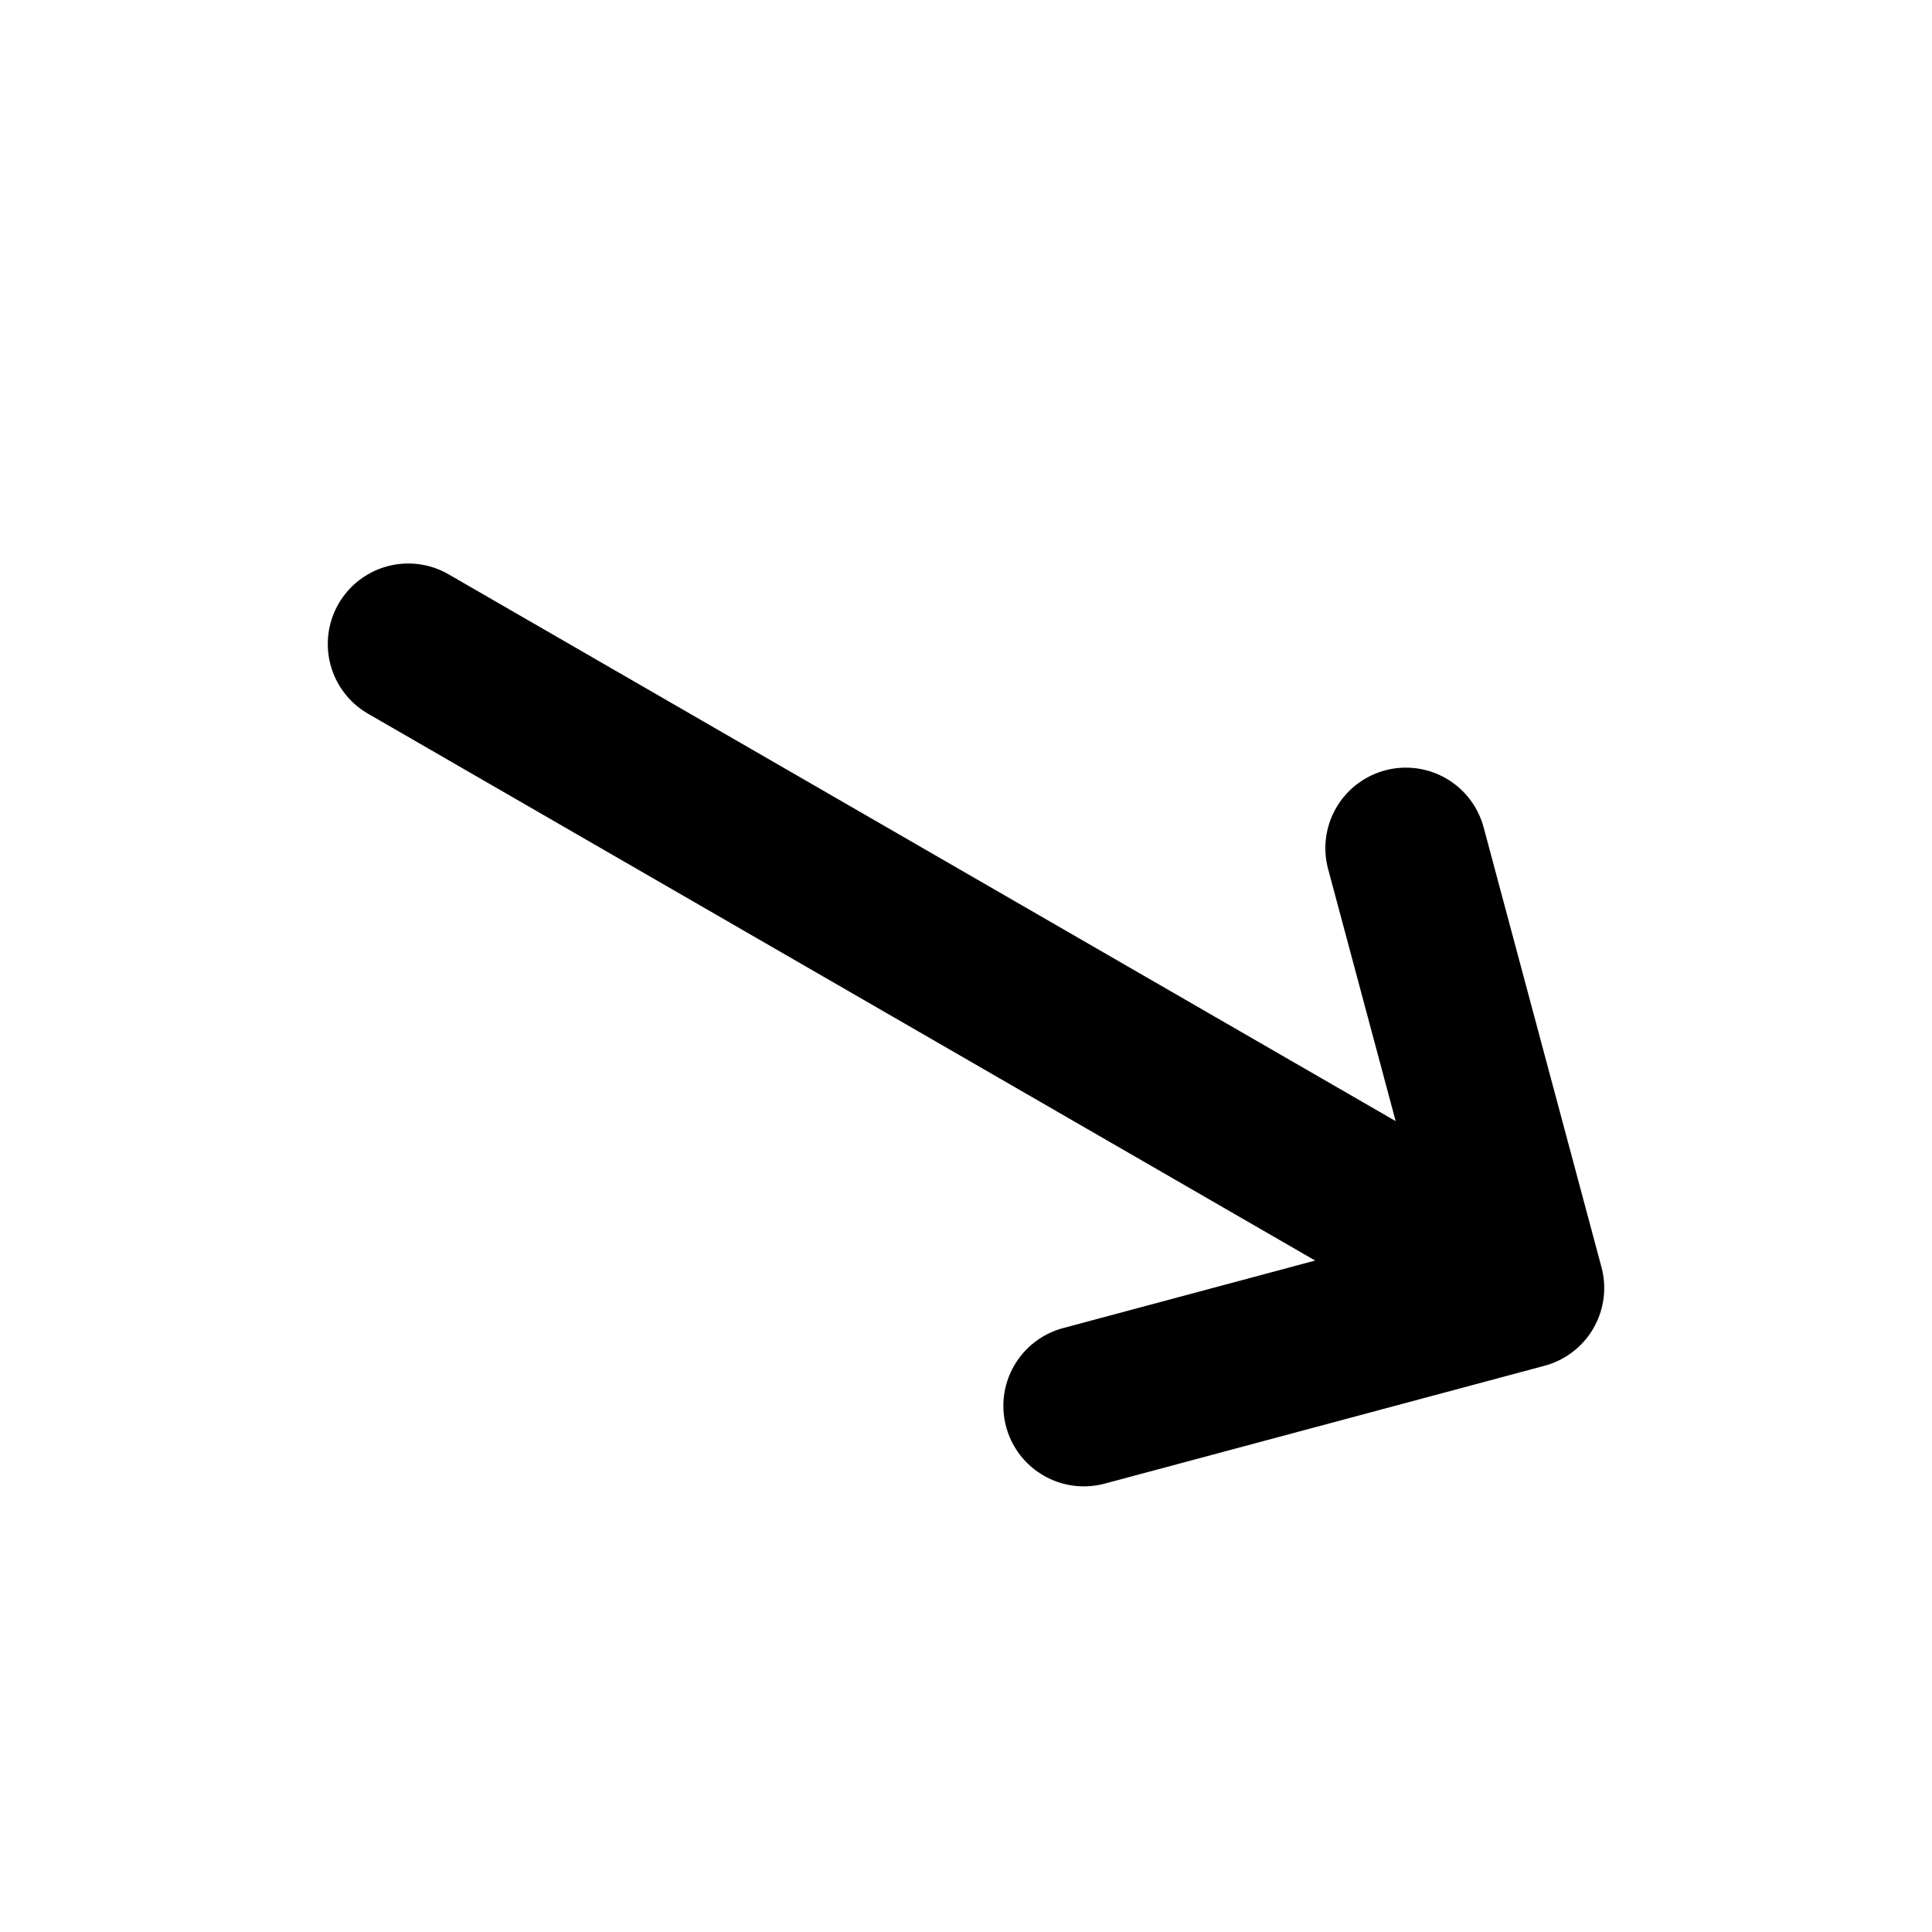 <svg width="48" height="48" viewBox="0 0 48 48" xmlns="http://www.w3.org/2000/svg">
    <g transform="rotate(120, 24, 24)">
        <path d="M24,8 L24,40 M24,8 L16,16 M24,8 L32,16" stroke="black" stroke-width="4" fill="none"
              stroke-linecap="round"/>
    </g>
</svg>
